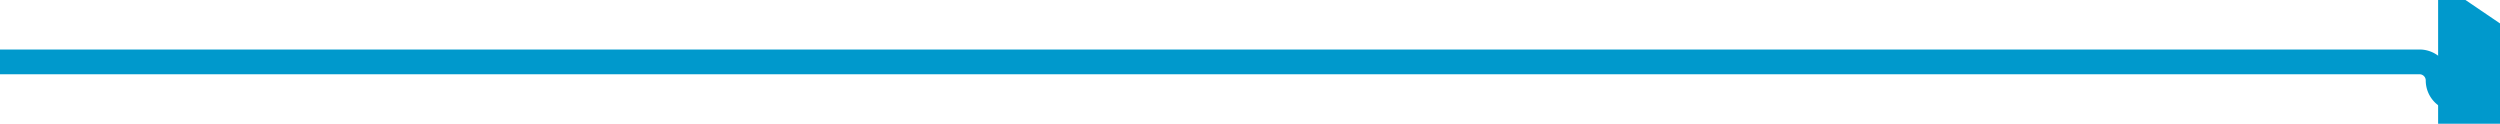 ﻿<?xml version="1.0" encoding="utf-8"?>
<svg version="1.1" xmlns:xlink="http://www.w3.org/1999/xlink" width="202px" height="10px" preserveAspectRatio="xMinYMid meet" viewBox="3373 4035  202 8" xmlns="http://www.w3.org/2000/svg">
  <path d="M 3373 4039  L 3568.5 4039  A 1.5 1.5 0 0 1 3570 4040.5 A 1.5 1.5 0 0 0 3571.5 4042 L 3572 4042  " stroke-width="2" stroke="#0099cc" fill="none" />
  <path d="M 3570 4051.5  L 3584 4042  L 3570 4032.5  L 3570 4051.5  Z " fill-rule="nonzero" fill="#0099cc" stroke="none" />
</svg>